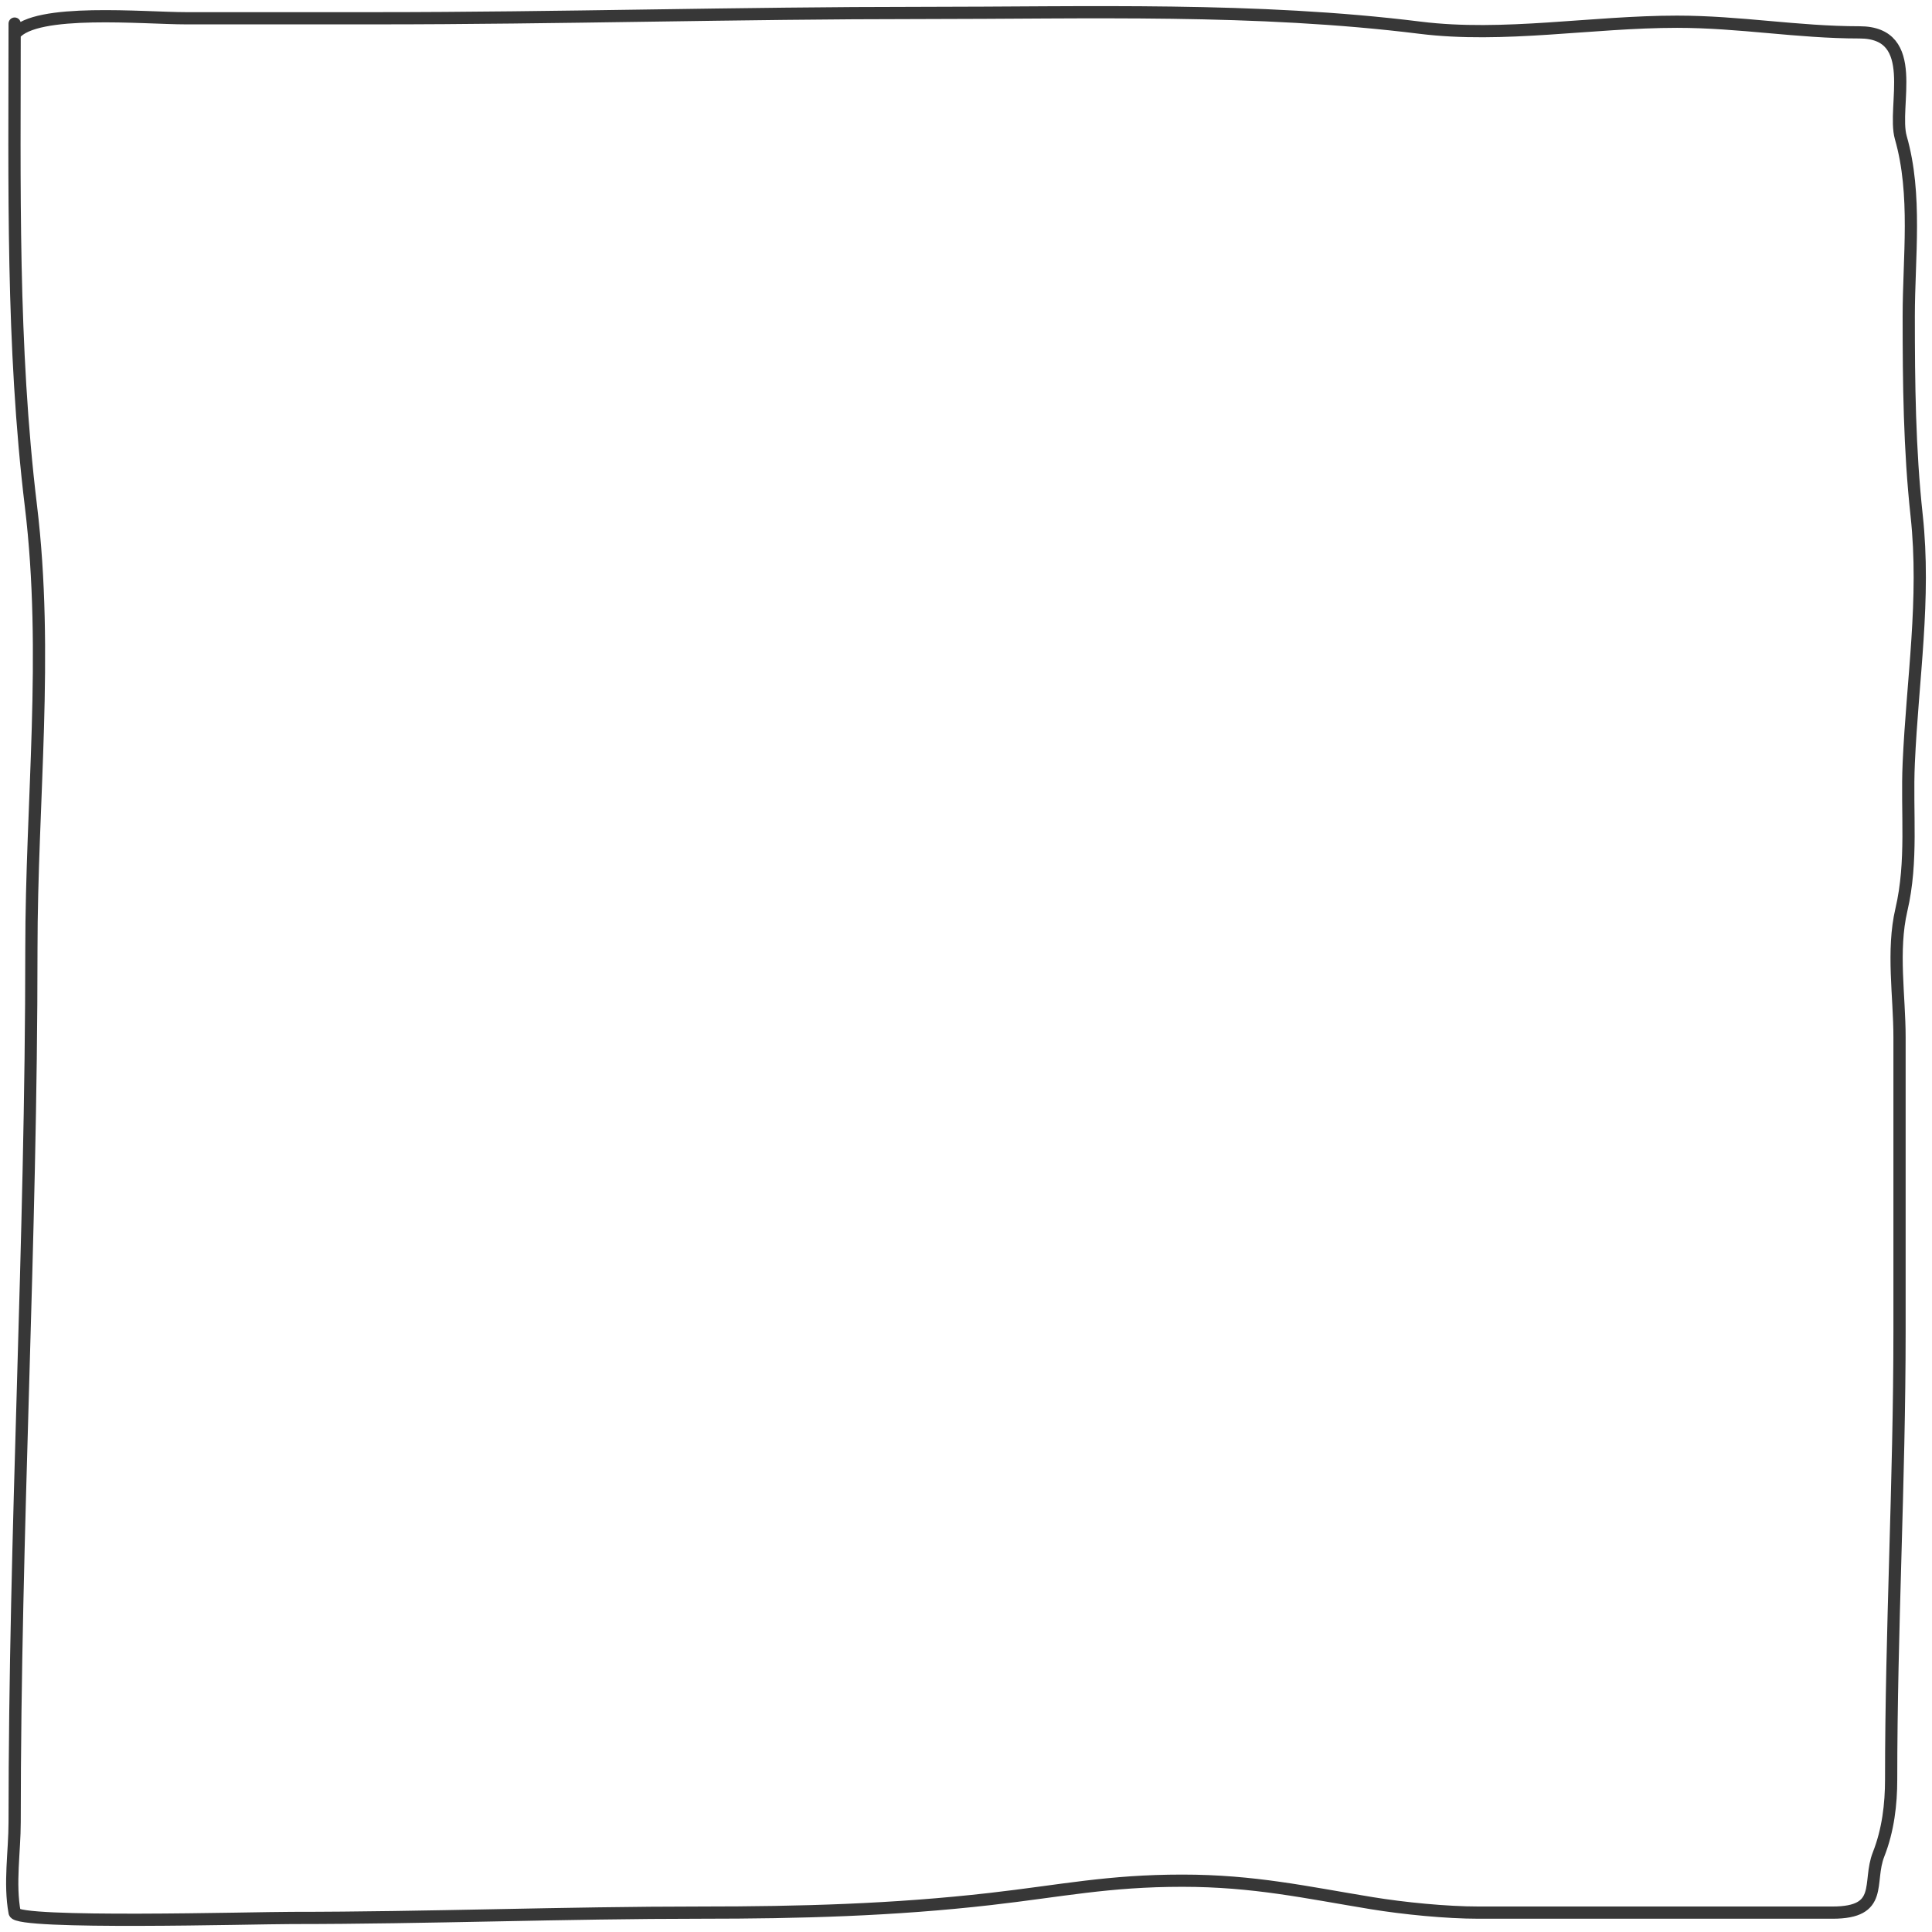 <svg viewBox="0 0 158 158" fill="none" xmlns="http://www.w3.org/2000/svg">
<path d="M1.197 1.929C1.197 15.087 0.943 28.281 2.529 41.384C3.994 53.483 2.567 65.539 2.567 77.649C2.567 101.529 1.197 125.147 1.197 149.017C1.197 151.432 0.754 154.02 1.197 156.415C1.378 157.391 20.796 156.851 23.843 156.851C34.973 156.851 46.173 156.415 57.375 156.415C65.405 156.415 73.064 156.205 80.973 155.303C86.829 154.636 90.605 153.804 96.692 153.804C102.576 153.804 106.815 154.765 112.183 155.642C114.79 156.068 118.267 156.415 120.937 156.415C125.897 156.415 130.858 156.415 135.819 156.415C140.5 156.415 145.182 156.415 149.863 156.415C154.123 156.415 152.723 153.961 153.631 151.653C154.412 149.669 154.659 147.558 154.659 145.512C154.659 133.315 155.344 121.121 155.344 108.885C155.344 100.866 155.344 92.848 155.344 84.829C155.344 81.459 154.717 77.751 155.496 74.409C156.431 70.401 155.918 66.488 156.098 62.418C156.403 55.551 157.487 48.992 156.745 42.158C156.155 36.725 156.098 31.323 156.098 25.863C156.098 21.053 156.784 15.918 155.451 11.261C154.721 8.711 157.12 2.647 152.071 2.647C146.994 2.647 142.314 1.777 137.151 1.777C130.158 1.777 122.956 3.114 116.141 2.267C102.709 0.598 88.994 1.058 75.34 1.058C60.477 1.058 45.595 1.493 30.809 1.493C25.607 1.493 20.405 1.493 15.204 1.493C11.78 1.493 2.894 0.644 1.197 2.799" stroke="#373737" stroke-linecap="round" stroke-linejoin="round"/>
</svg>
